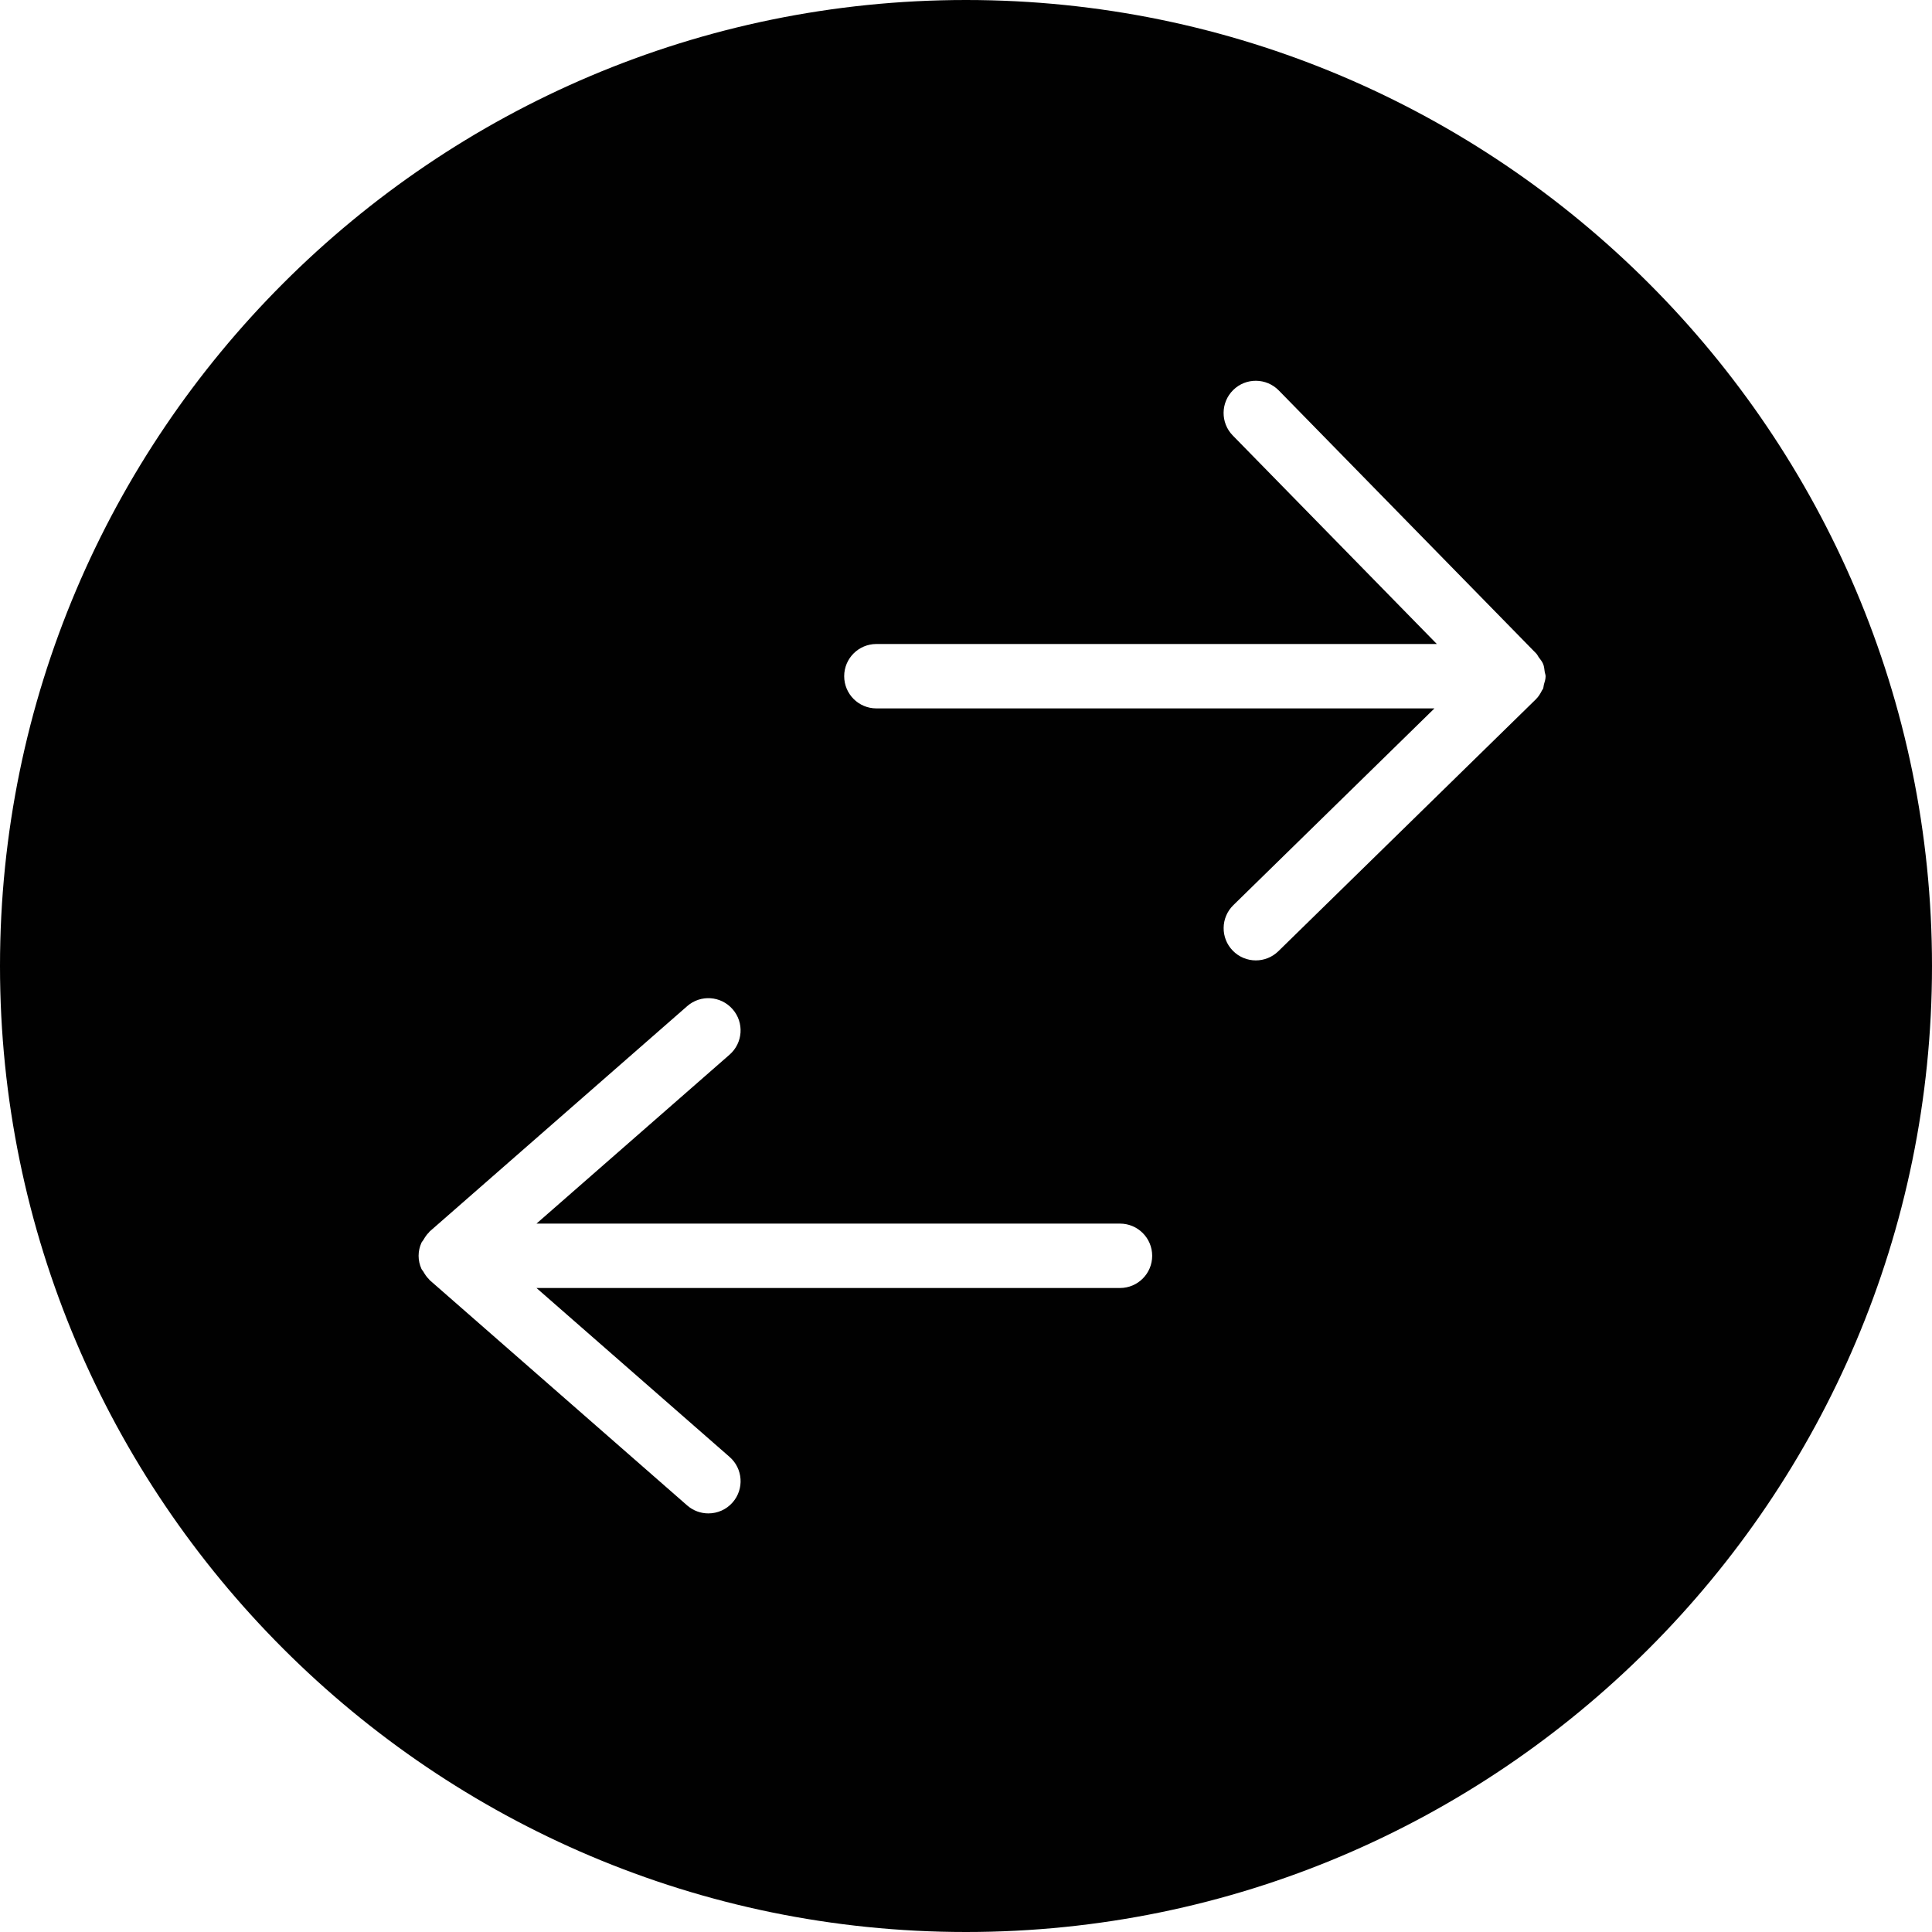 <?xml version="1.0" encoding="utf-8"?>
<!-- Generator: Adobe Illustrator 17.0.0, SVG Export Plug-In . SVG Version: 6.00 Build 0)  -->
<!DOCTYPE svg PUBLIC "-//W3C//DTD SVG 1.1//EN" "http://www.w3.org/Graphics/SVG/1.1/DTD/svg11.dtd">
<svg version="1.1" id="Layer_2" xmlns="http://www.w3.org/2000/svg" xmlns:xlink="http://www.w3.org/1999/xlink" x="0px" y="0px"
	 width="60px" height="60px" viewBox="0 0 60 60" enable-background="new 0 0 60 60" xml:space="preserve">
<path fill="#010101" d="M30,0C13.458,0,0,13.458,0,30s13.458,30,30,30s30-13.458,30-30S46.542,0,30,0z M22.659,45.247
	c0.415,0.364,0.457,0.996,0.094,1.411C22.555,46.885,22.278,47,21.999,47c-0.233,0-0.468-0.081-0.658-0.247l-8-7
	c-0.008-0.007-0.011-0.018-0.019-0.026c-0.072-0.067-0.125-0.15-0.175-0.236c-0.018-0.031-0.046-0.056-0.06-0.089
	C13.032,39.278,13,39.144,13,39c0-0.144,0.032-0.278,0.087-0.402c0.014-0.033,0.042-0.057,0.06-0.088
	c0.05-0.086,0.103-0.169,0.175-0.237c0.008-0.008,0.011-0.019,0.019-0.026l8-7c0.416-0.365,1.047-0.322,1.411,0.095
	c0.364,0.415,0.322,1.047-0.094,1.411L16.661,38h18.121c0.552,0,1,0.447,1,1c0,0.553-0.448,1-1,1H16.661L22.659,45.247z M48,21.011
	c-0.001,0.087-0.03,0.168-0.053,0.25c-0.012,0.043-0.01,0.09-0.027,0.131c-0.008,0.018-0.024,0.031-0.032,0.048
	c-0.049,0.099-0.107,0.194-0.185,0.271c-0.001,0.001-0.002,0.003-0.003,0.004l-8,7.826c-0.194,0.19-0.447,0.285-0.699,0.285
	c-0.26,0-0.519-0.101-0.715-0.301c-0.386-0.394-0.379-1.028,0.016-1.414L44.548,22H27.217c-0.552,0-1-0.447-1-1c0-0.553,0.448-1,1-1
	h17.405l-6.337-6.475c-0.386-0.395-0.379-1.027,0.015-1.414c0.395-0.387,1.027-0.38,1.415,0.016l7.992,8.166l0.001,0.001
	l0.007,0.008c0.03,0.031,0.044,0.073,0.07,0.107c0.051,0.068,0.106,0.133,0.139,0.213c0.031,0.075,0.036,0.157,0.048,0.238
	C47.978,20.907,48,20.95,48,21c0,0-0.001,0.003-0.001,0.005L48,21.011z"/>
</svg>
